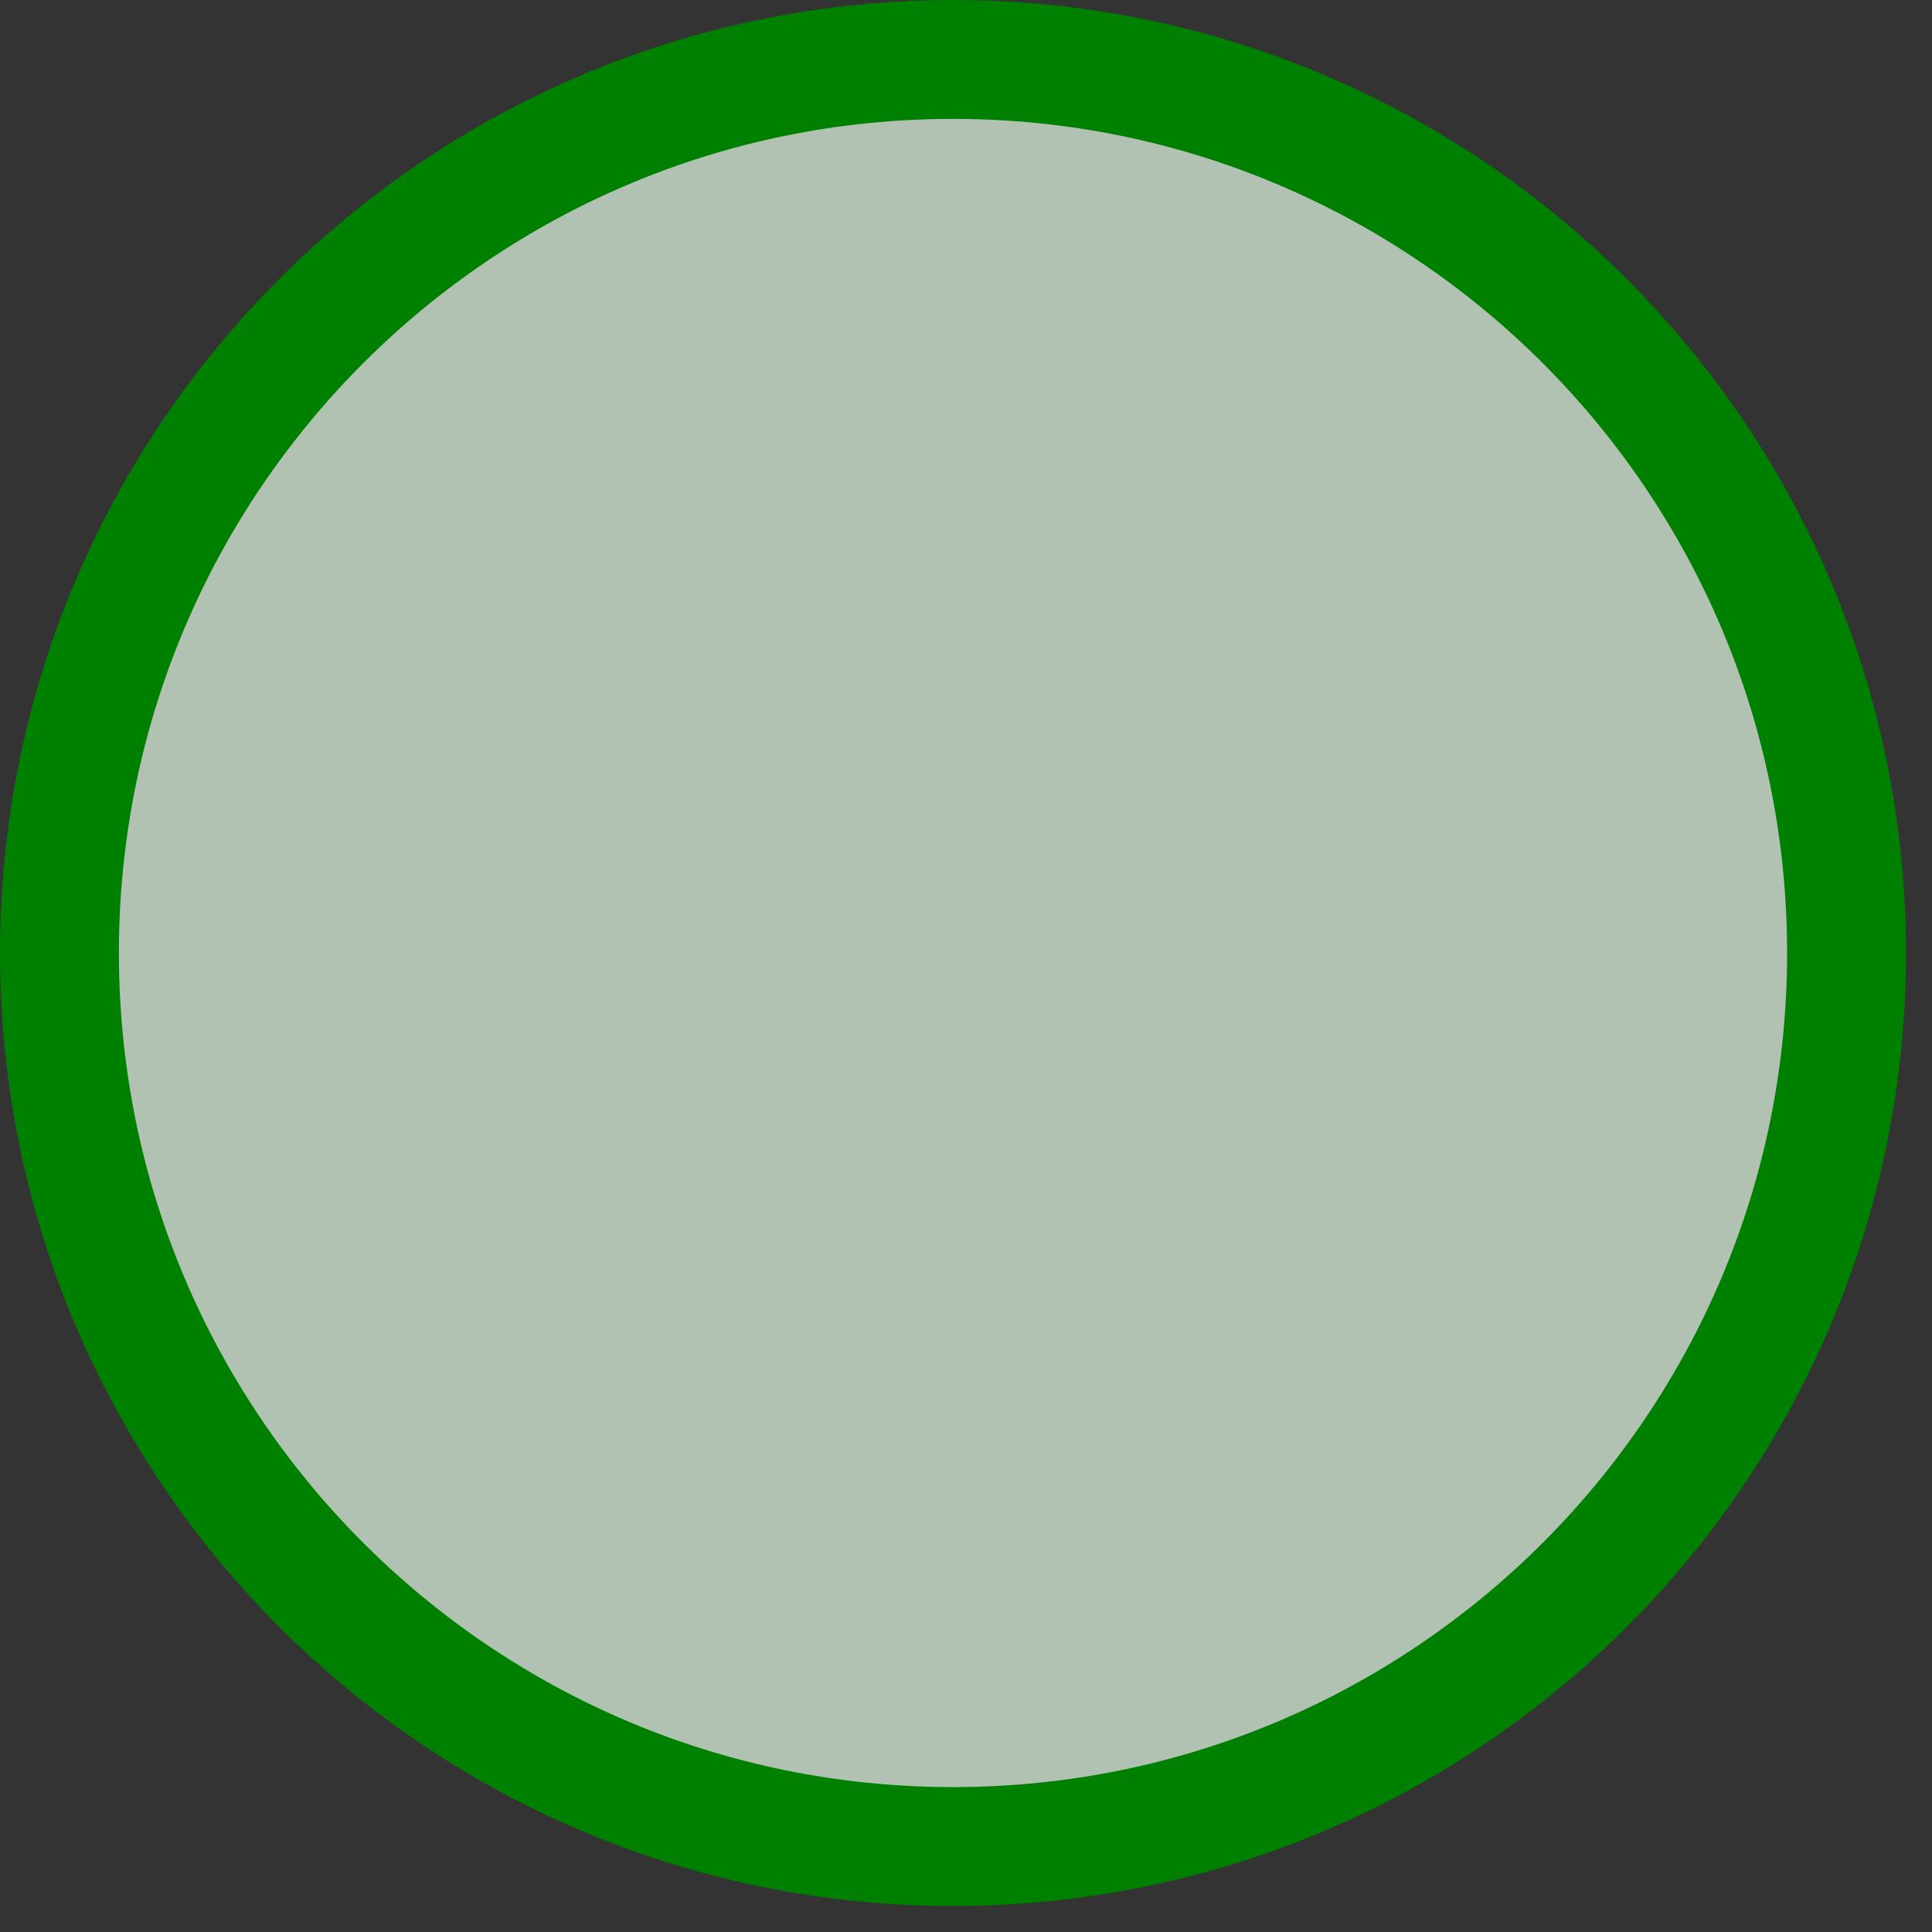 <svg width="65" height="65" fill="none" xmlns="http://www.w3.org/2000/svg"><rect width="100%" height="100%" fill="#333333" stroke="none"/><path d="M32.062 62.125c16.603 0 30.063-13.46 30.063-30.063C62.125 15.46 48.665 2 32.062 2 15.46 2 2 15.46 2 32.062c0 16.603 13.46 30.063 30.062 30.063z" fill="#E8FFE8" fill-opacity=".7" stroke="green" stroke-width="4"/></svg>
